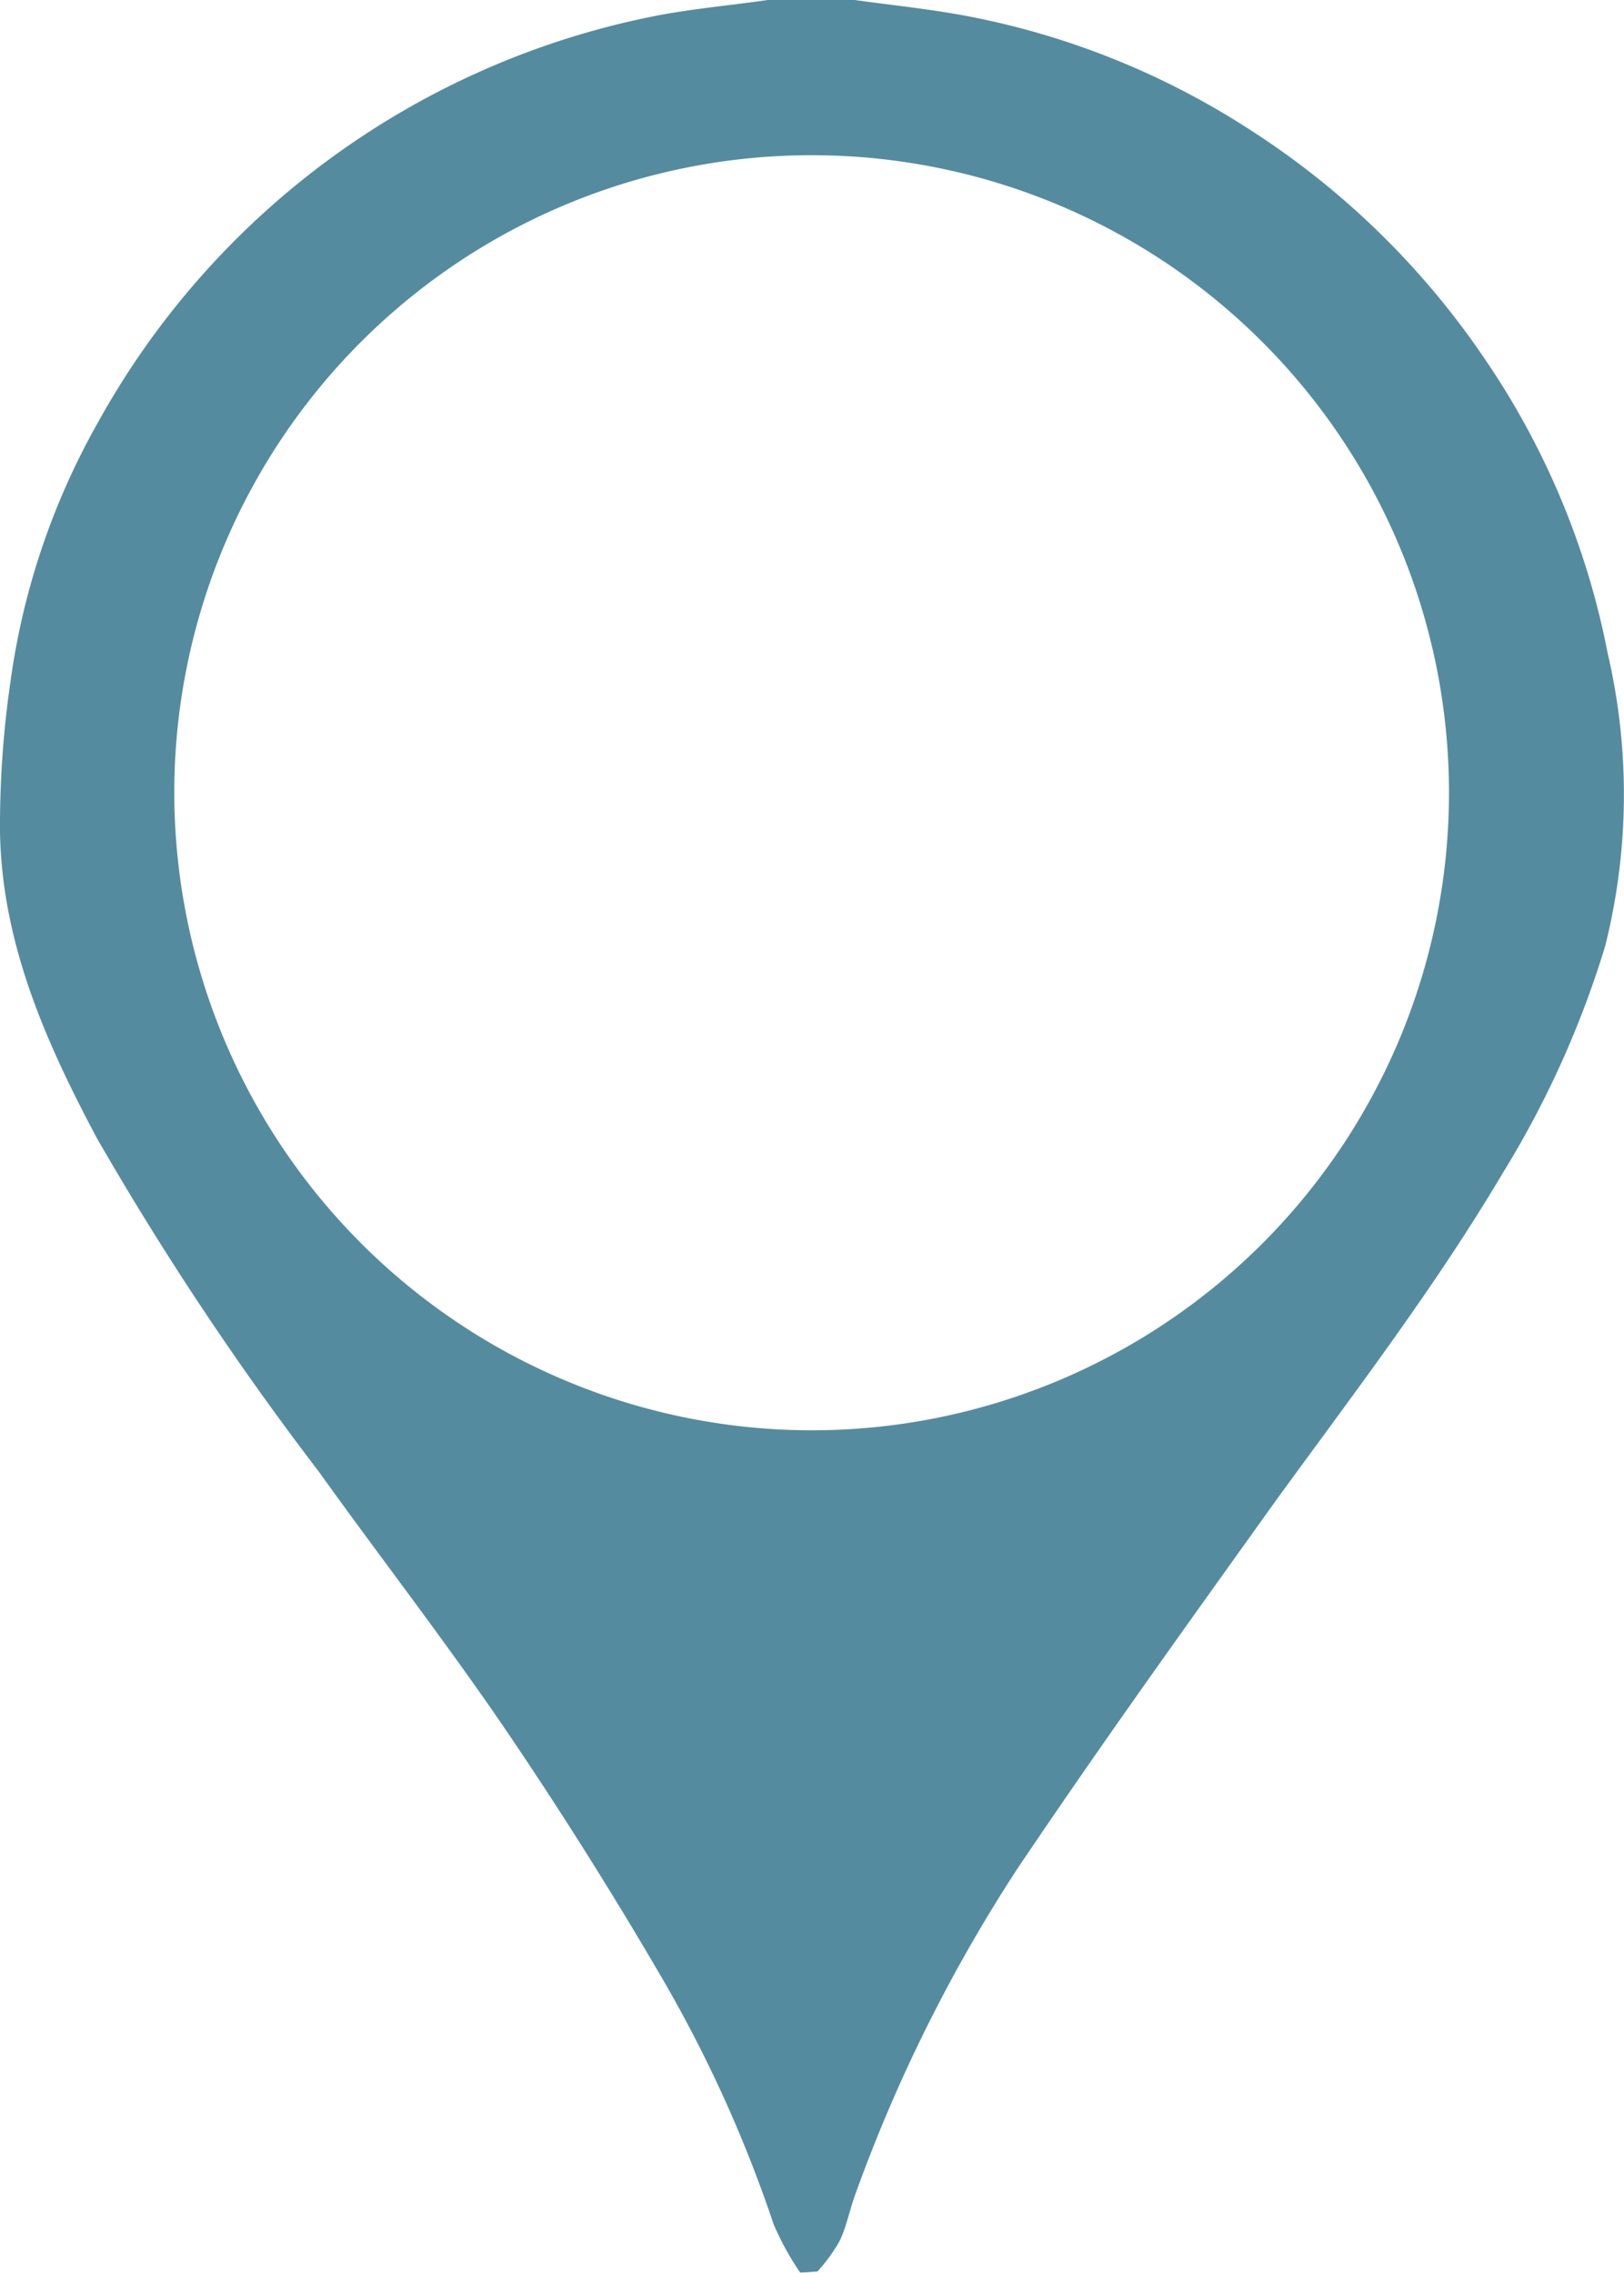 <svg xmlns="http://www.w3.org/2000/svg" viewBox="0 0 67.09 93.86"><defs><style>.cls-1{opacity:0.85;}.cls-2{fill:#37778e;}</style></defs><title>Asset 1</title><g id="Layer_2" data-name="Layer 2"><g id="Layer_1-2" data-name="Layer 1"><g class="cls-1"><path class="cls-2" d="M33.06,93.86a11.69,11.69,0,0,1-1.1-2,54.84,54.84,0,0,0-4.63-10.2q-3.09-5.3-6.54-10.37c-2.45-3.58-5.1-7-7.64-10.54A126.32,126.32,0,0,1,4,47c-2.13-4-3.92-8.06-4-12.64a41.46,41.46,0,0,1,.43-6.19A30,30,0,0,1,4,17.53,33.78,33.78,0,0,1,26.91.69C28.49.37,30.11.23,31.72,0h3.59c1.58.22,3.17.38,4.73.68A32.71,32.71,0,0,1,51.5,5.27a33.65,33.65,0,0,1,9.85,9.57A32.5,32.5,0,0,1,66.42,27a25.7,25.7,0,0,1-.11,12.08,40.06,40.06,0,0,1-4.2,9.32C59.32,53.11,56,57.45,52.76,61.9,49.11,67,45.51,72,42,77.22a64.56,64.56,0,0,0-6.65,13.36c-.25.67-.38,1.4-.68,2a6.91,6.91,0,0,1-.9,1.23Zm.4-34.79A26.33,26.33,0,1,0,7.2,32.69,26.36,26.36,0,0,0,33.46,59.07Z"/></g></g></g></svg>